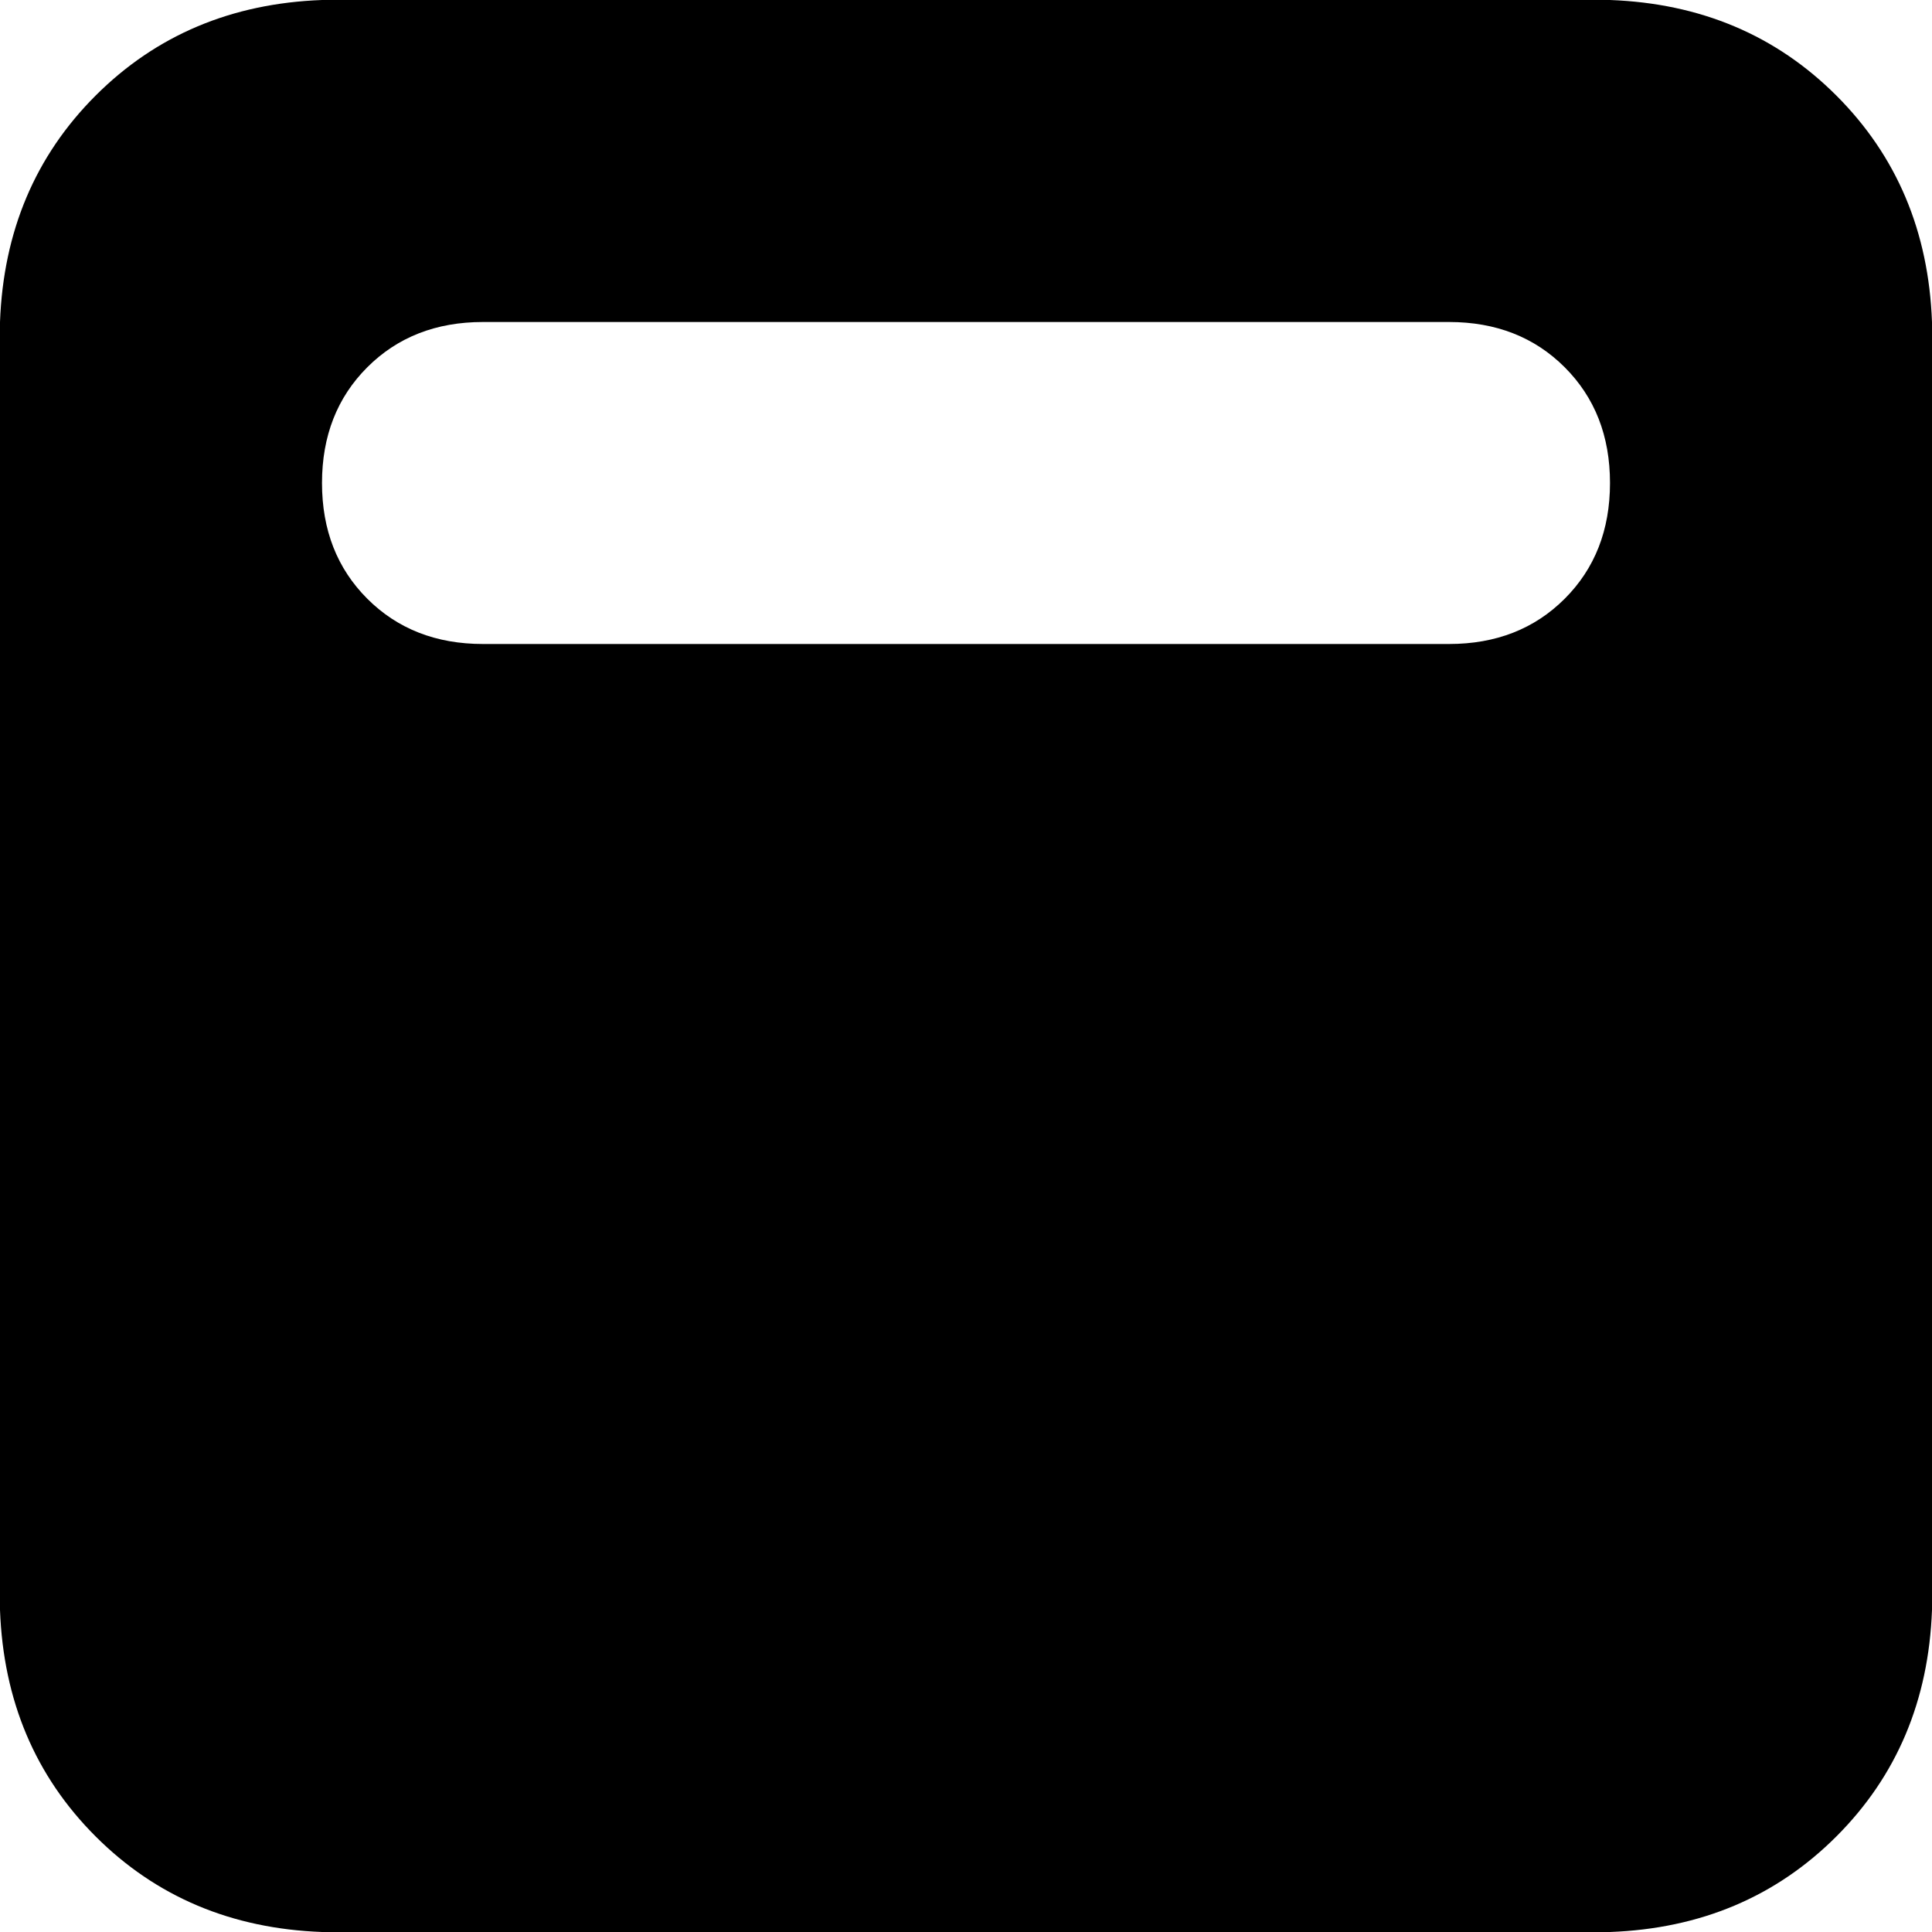 <svg xmlns="http://www.w3.org/2000/svg" viewBox="0 0 384 384">
    <path d="M 64 0 Q 37 1 19 19 L 19 19 Q 1 37 0 64 L 0 320 Q 1 347 19 365 Q 37 383 64 384 L 320 384 Q 347 383 365 365 Q 383 347 384 320 L 384 64 Q 383 37 365 19 Q 347 1 320 0 L 64 0 L 64 0 Z M 96 64 L 288 64 Q 302 64 311 73 Q 320 82 320 96 Q 320 110 311 119 Q 302 128 288 128 L 96 128 Q 82 128 73 119 Q 64 110 64 96 Q 64 82 73 73 Q 82 64 96 64 L 96 64 Z"/>
</svg>
